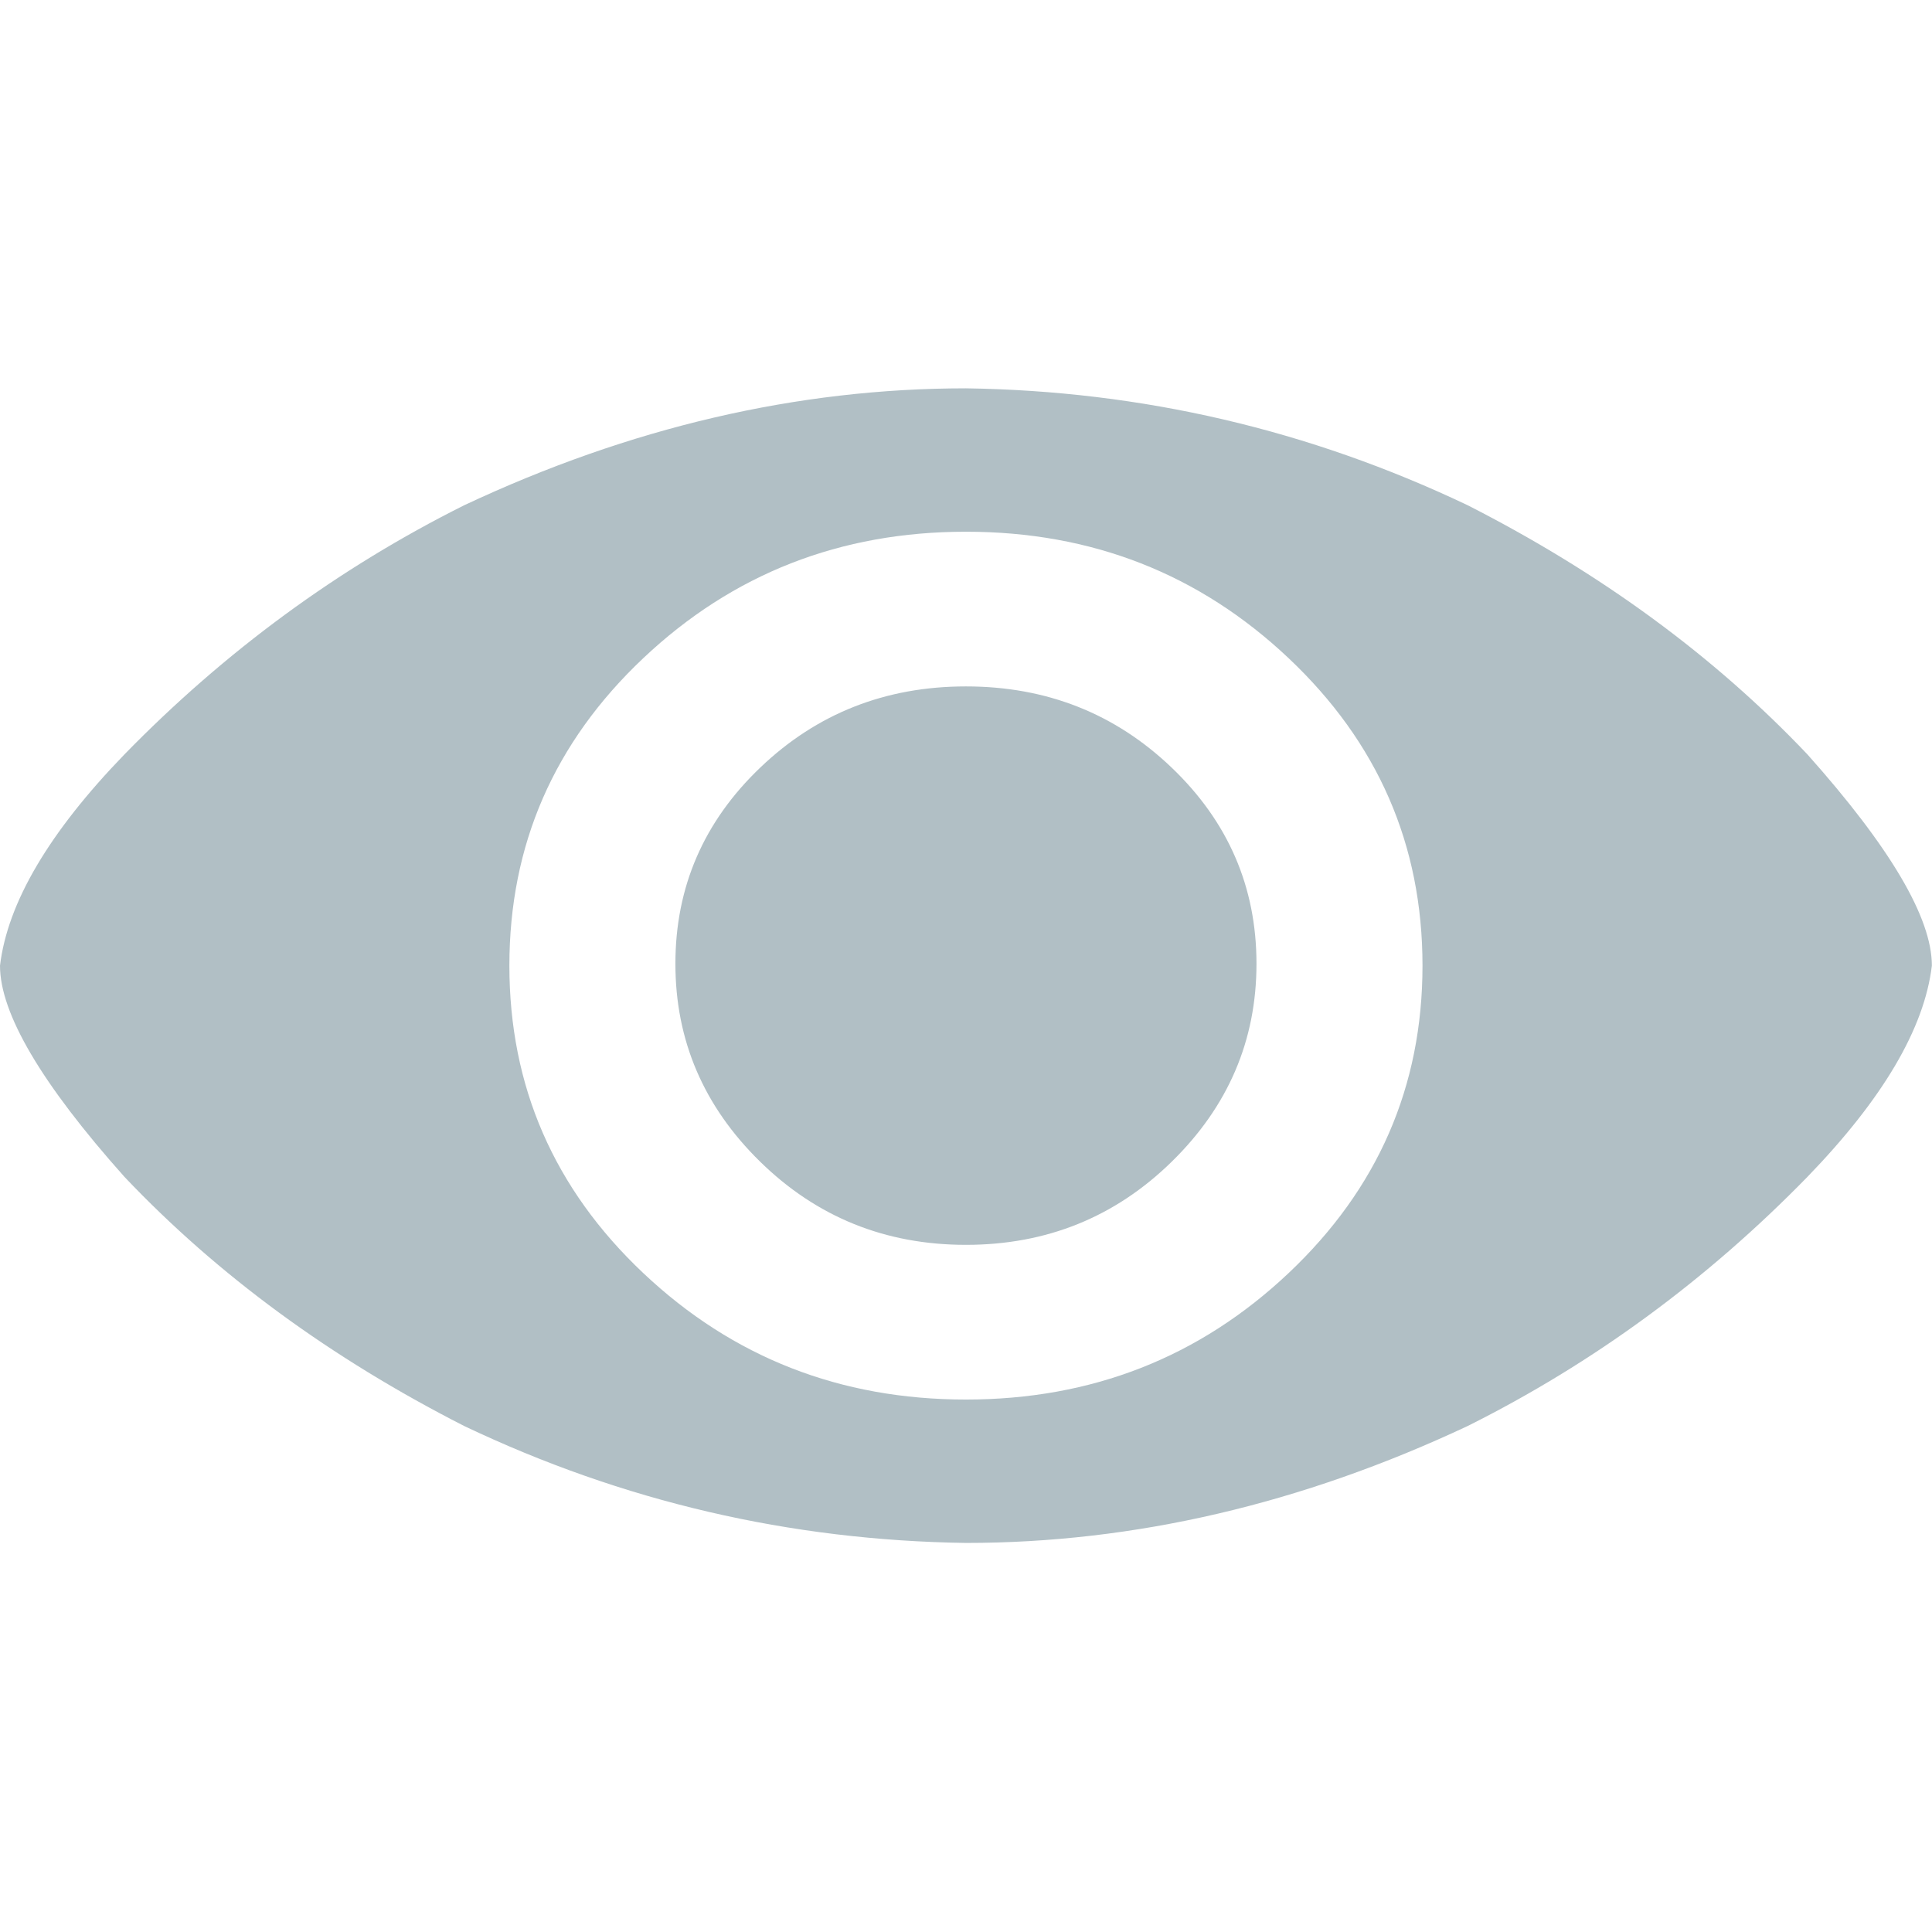 <svg height="1000" width="1000" xmlns="http://www.w3.org/2000/svg"><path fill="#B1BFC5" d="M0 499.809q5.859 -48.825 64.449 -109.368 78.12 -80.073 175.77 -128.898 128.898 -60.543 259.749 -60.543 136.71 1.953 259.749 60.543 103.509 52.731 175.77 128.898 64.449 72.261 64.449 109.368 -5.859 48.825 -64.449 109.368 -78.12 80.073 -175.77 128.898 -128.898 60.543 -259.749 60.543 -136.71 -1.953 -259.749 -60.543 -103.509 -52.731 -175.77 -128.898 -64.449 -72.261 -64.449 -109.368zm263.655 0q0 93.744 69.332 159.169t166.982 65.425 166.982 -65.425 69.332 -159.169 -69.332 -159.169 -166.982 -65.425 -166.982 65.425 -69.332 159.169zm85.932 -.977q0 -59.567 43.943 -101.556t106.439 -41.989 106.439 41.989 43.943 101.556 -43.943 102.532 -106.439 42.966 -106.439 -42.966 -43.943 -102.532z"/></svg>

